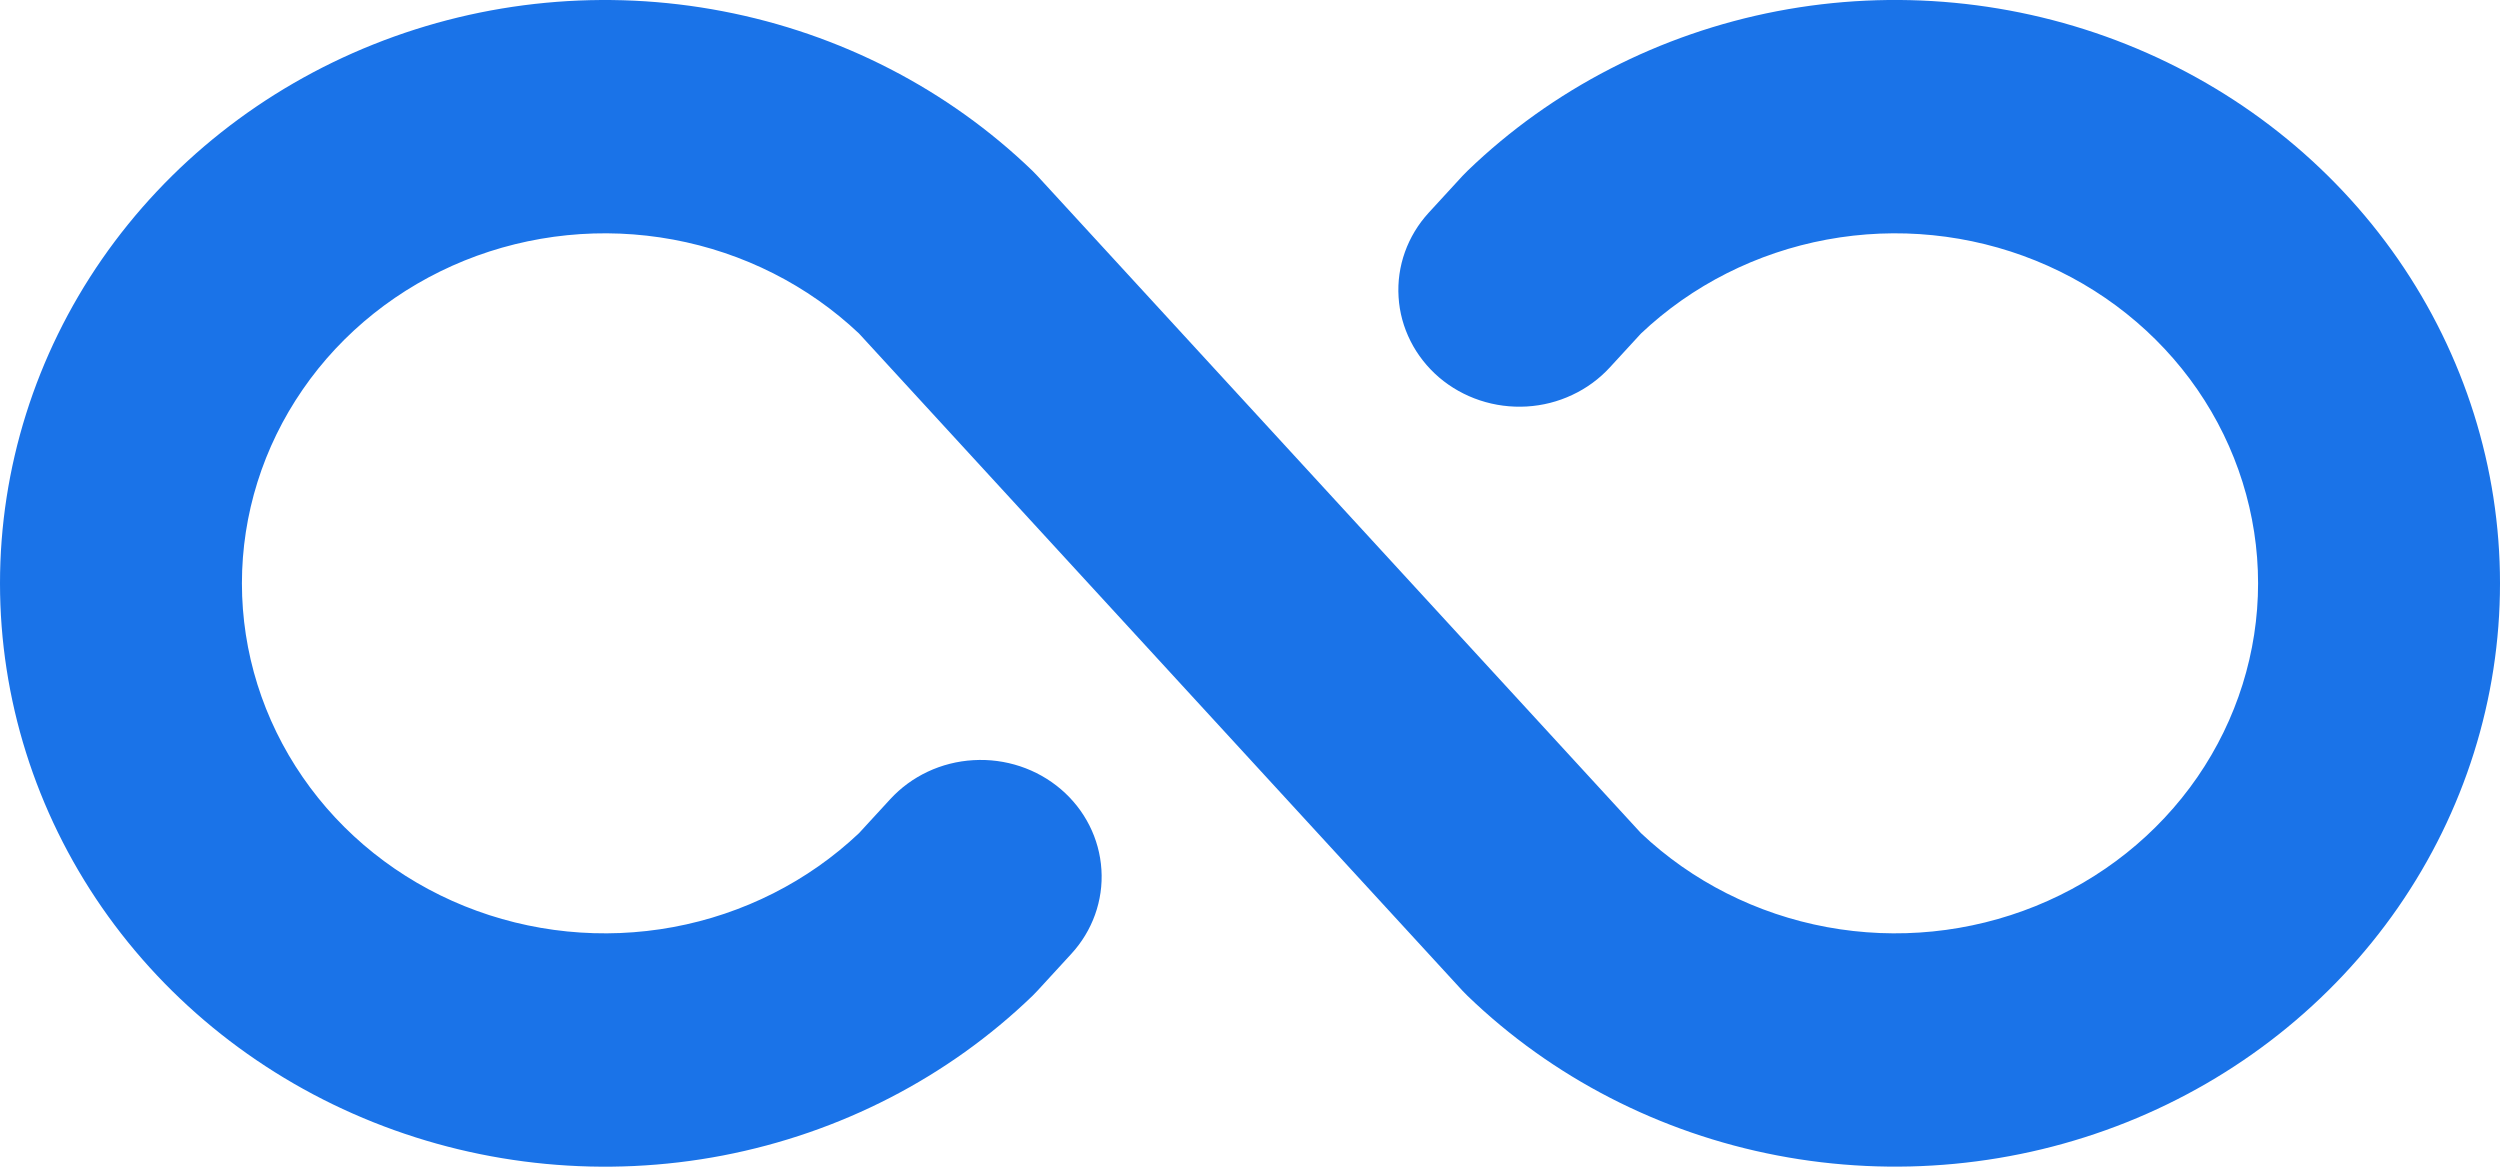 <svg width="30" height="14" viewBox="0 0 30 14" fill="none" xmlns="http://www.w3.org/2000/svg">
<path d="M30 7C30 8.384 29.574 9.738 28.777 10.889C27.979 12.04 26.846 12.937 25.52 13.467C24.193 13.997 22.734 14.135 21.326 13.865C19.918 13.595 18.625 12.929 17.61 11.95C17.589 11.93 17.569 11.909 17.549 11.888L10.308 4.002C9.696 3.423 8.92 3.031 8.078 2.875C7.235 2.719 6.364 2.807 5.573 3.127C4.782 3.448 4.106 3.986 3.632 4.675C3.157 5.364 2.903 6.173 2.903 7C2.903 7.827 3.157 8.636 3.632 9.325C4.106 10.014 4.782 10.553 5.573 10.873C6.364 11.193 7.235 11.281 8.078 11.125C8.92 10.969 9.696 10.577 10.308 9.998L10.682 9.591C10.937 9.313 11.296 9.144 11.68 9.122C12.065 9.099 12.443 9.225 12.731 9.471C13.019 9.717 13.194 10.064 13.217 10.435C13.241 10.805 13.11 11.17 12.855 11.447L12.45 11.888C12.431 11.909 12.411 11.93 12.39 11.95C11.375 12.929 10.082 13.595 8.674 13.866C7.266 14.136 5.807 13.997 4.481 13.467C3.154 12.937 2.021 12.04 1.223 10.889C0.426 9.738 0 8.384 0 7C0 5.616 0.426 4.262 1.223 3.111C2.021 1.96 3.154 1.063 4.481 0.533C5.807 0.003 7.266 -0.136 8.674 0.135C10.082 0.405 11.375 1.071 12.39 2.05C12.411 2.07 12.431 2.091 12.45 2.112L19.692 9.998C20.304 10.577 21.08 10.969 21.922 11.125C22.765 11.281 23.636 11.193 24.427 10.873C25.218 10.553 25.894 10.014 26.369 9.325C26.843 8.636 27.097 7.827 27.097 7C27.097 6.173 26.843 5.364 26.369 4.675C25.894 3.986 25.218 3.447 24.427 3.127C23.636 2.807 22.765 2.719 21.922 2.875C21.08 3.031 20.304 3.423 19.692 4.002L19.318 4.409C19.192 4.546 19.039 4.659 18.867 4.739C18.696 4.82 18.51 4.867 18.32 4.878C18.129 4.889 17.939 4.864 17.758 4.804C17.578 4.744 17.412 4.651 17.269 4.529C17.127 4.407 17.01 4.259 16.927 4.094C16.843 3.928 16.794 3.749 16.783 3.565C16.759 3.195 16.89 2.83 17.145 2.552L17.549 2.112C17.569 2.091 17.589 2.07 17.61 2.05C18.625 1.071 19.918 0.405 21.326 0.134C22.734 -0.136 24.193 0.003 25.52 0.533C26.846 1.063 27.979 1.96 28.777 3.111C29.574 4.262 30 5.616 30 7Z" fill="#1A73E8"/>
</svg>

